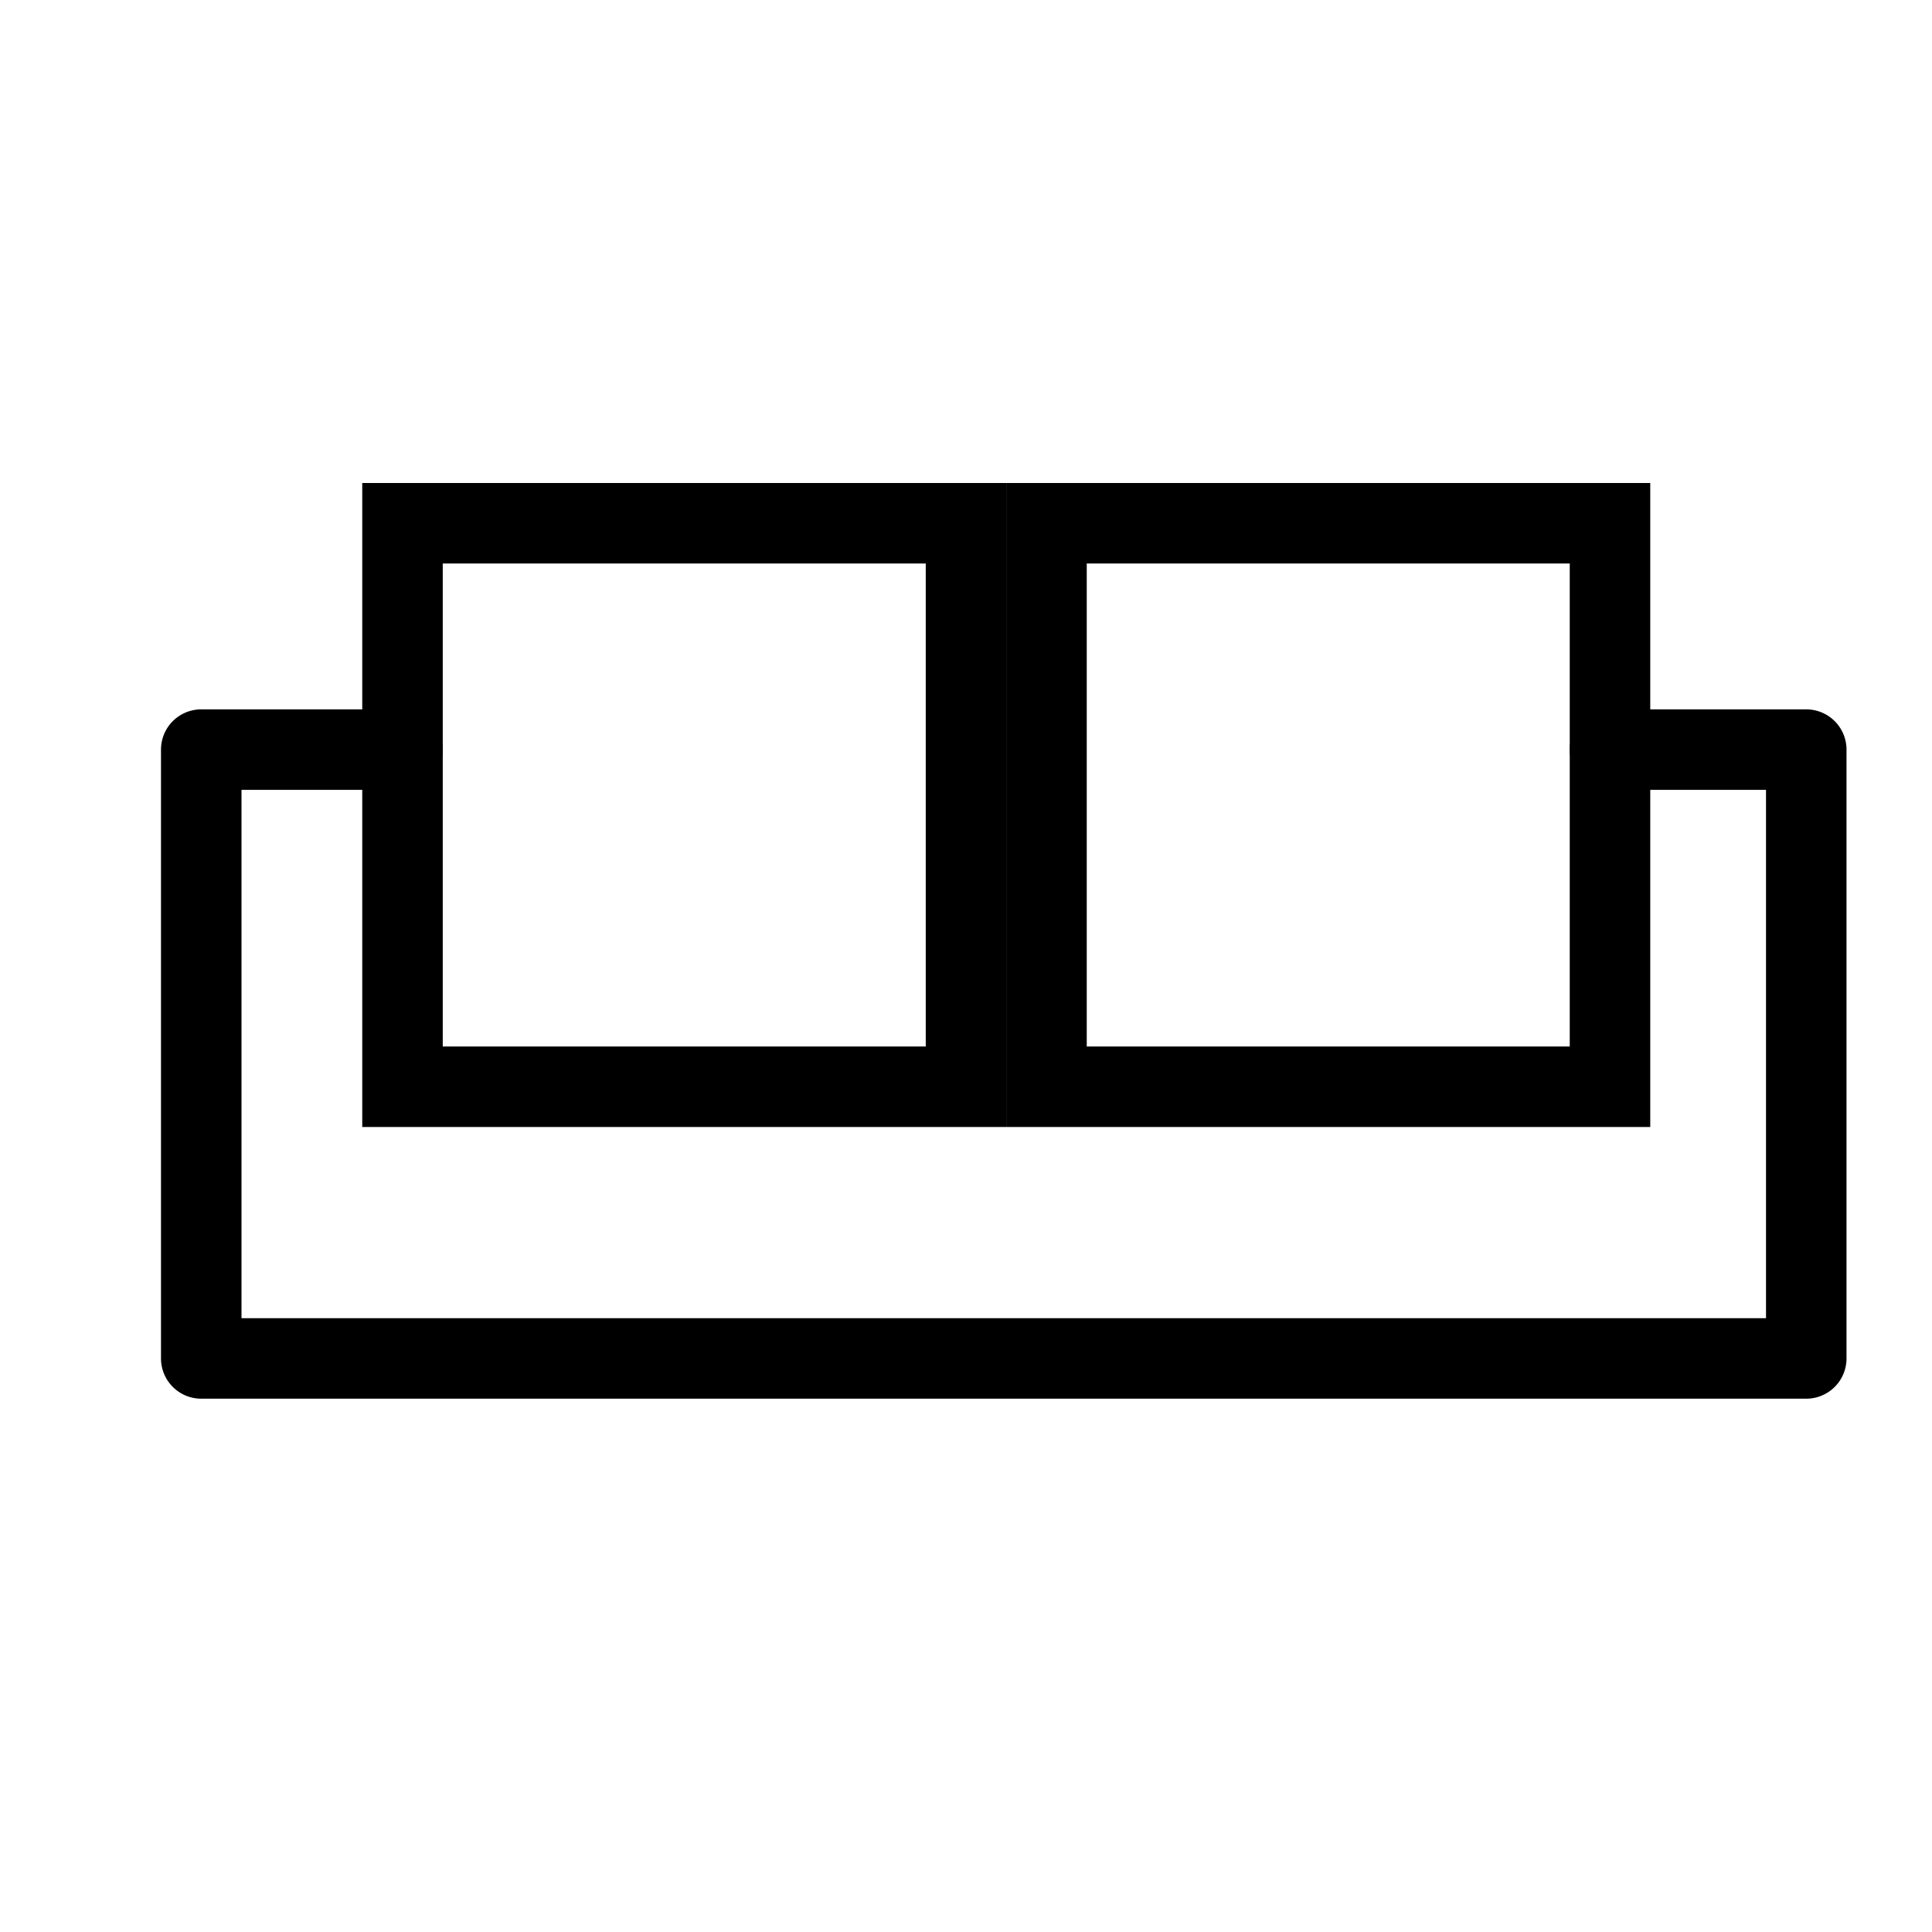 <svg id="furniture_profile" xmlns="http://www.w3.org/2000/svg" width="24" height="24" viewBox="0 0 24 24">
  <rect id="Rectangle_3241" data-name="Rectangle 3241" width="24" height="24" fill="none"/>
  <g id="Group_5257" data-name="Group 5257" transform="translate(-556.5 -448)">
    <g id="Group_4617" data-name="Group 4617" transform="translate(-187 113)">
      <path id="Rectangle_3180" data-name="Rectangle 3180" d="M1,1V7H7V1H1M0,0H8V8H0Z" transform="translate(748 341)"/>
      <path id="Rectangle_3181" data-name="Rectangle 3181" d="M1,1V7H7V1H1M0,0H8V8H0Z" transform="translate(756 341)"/>
      <path id="Path_1866" data-name="Path 1866" d="M2921.938,3174.063H2902a.5.5,0,0,1-.5-.5V3166a.5.5,0,0,1,.5-.5h2.5a.5.5,0,0,1,0,1h-2v6.563h18.938V3166.5H2919.5a.5.5,0,0,1,0-1h2.438a.5.5,0,0,1,.5.5v7.563A.5.5,0,0,1,2921.938,3174.063Z" transform="translate(-2156 -2821.688)"/>
    </g>
  </g>
</svg>